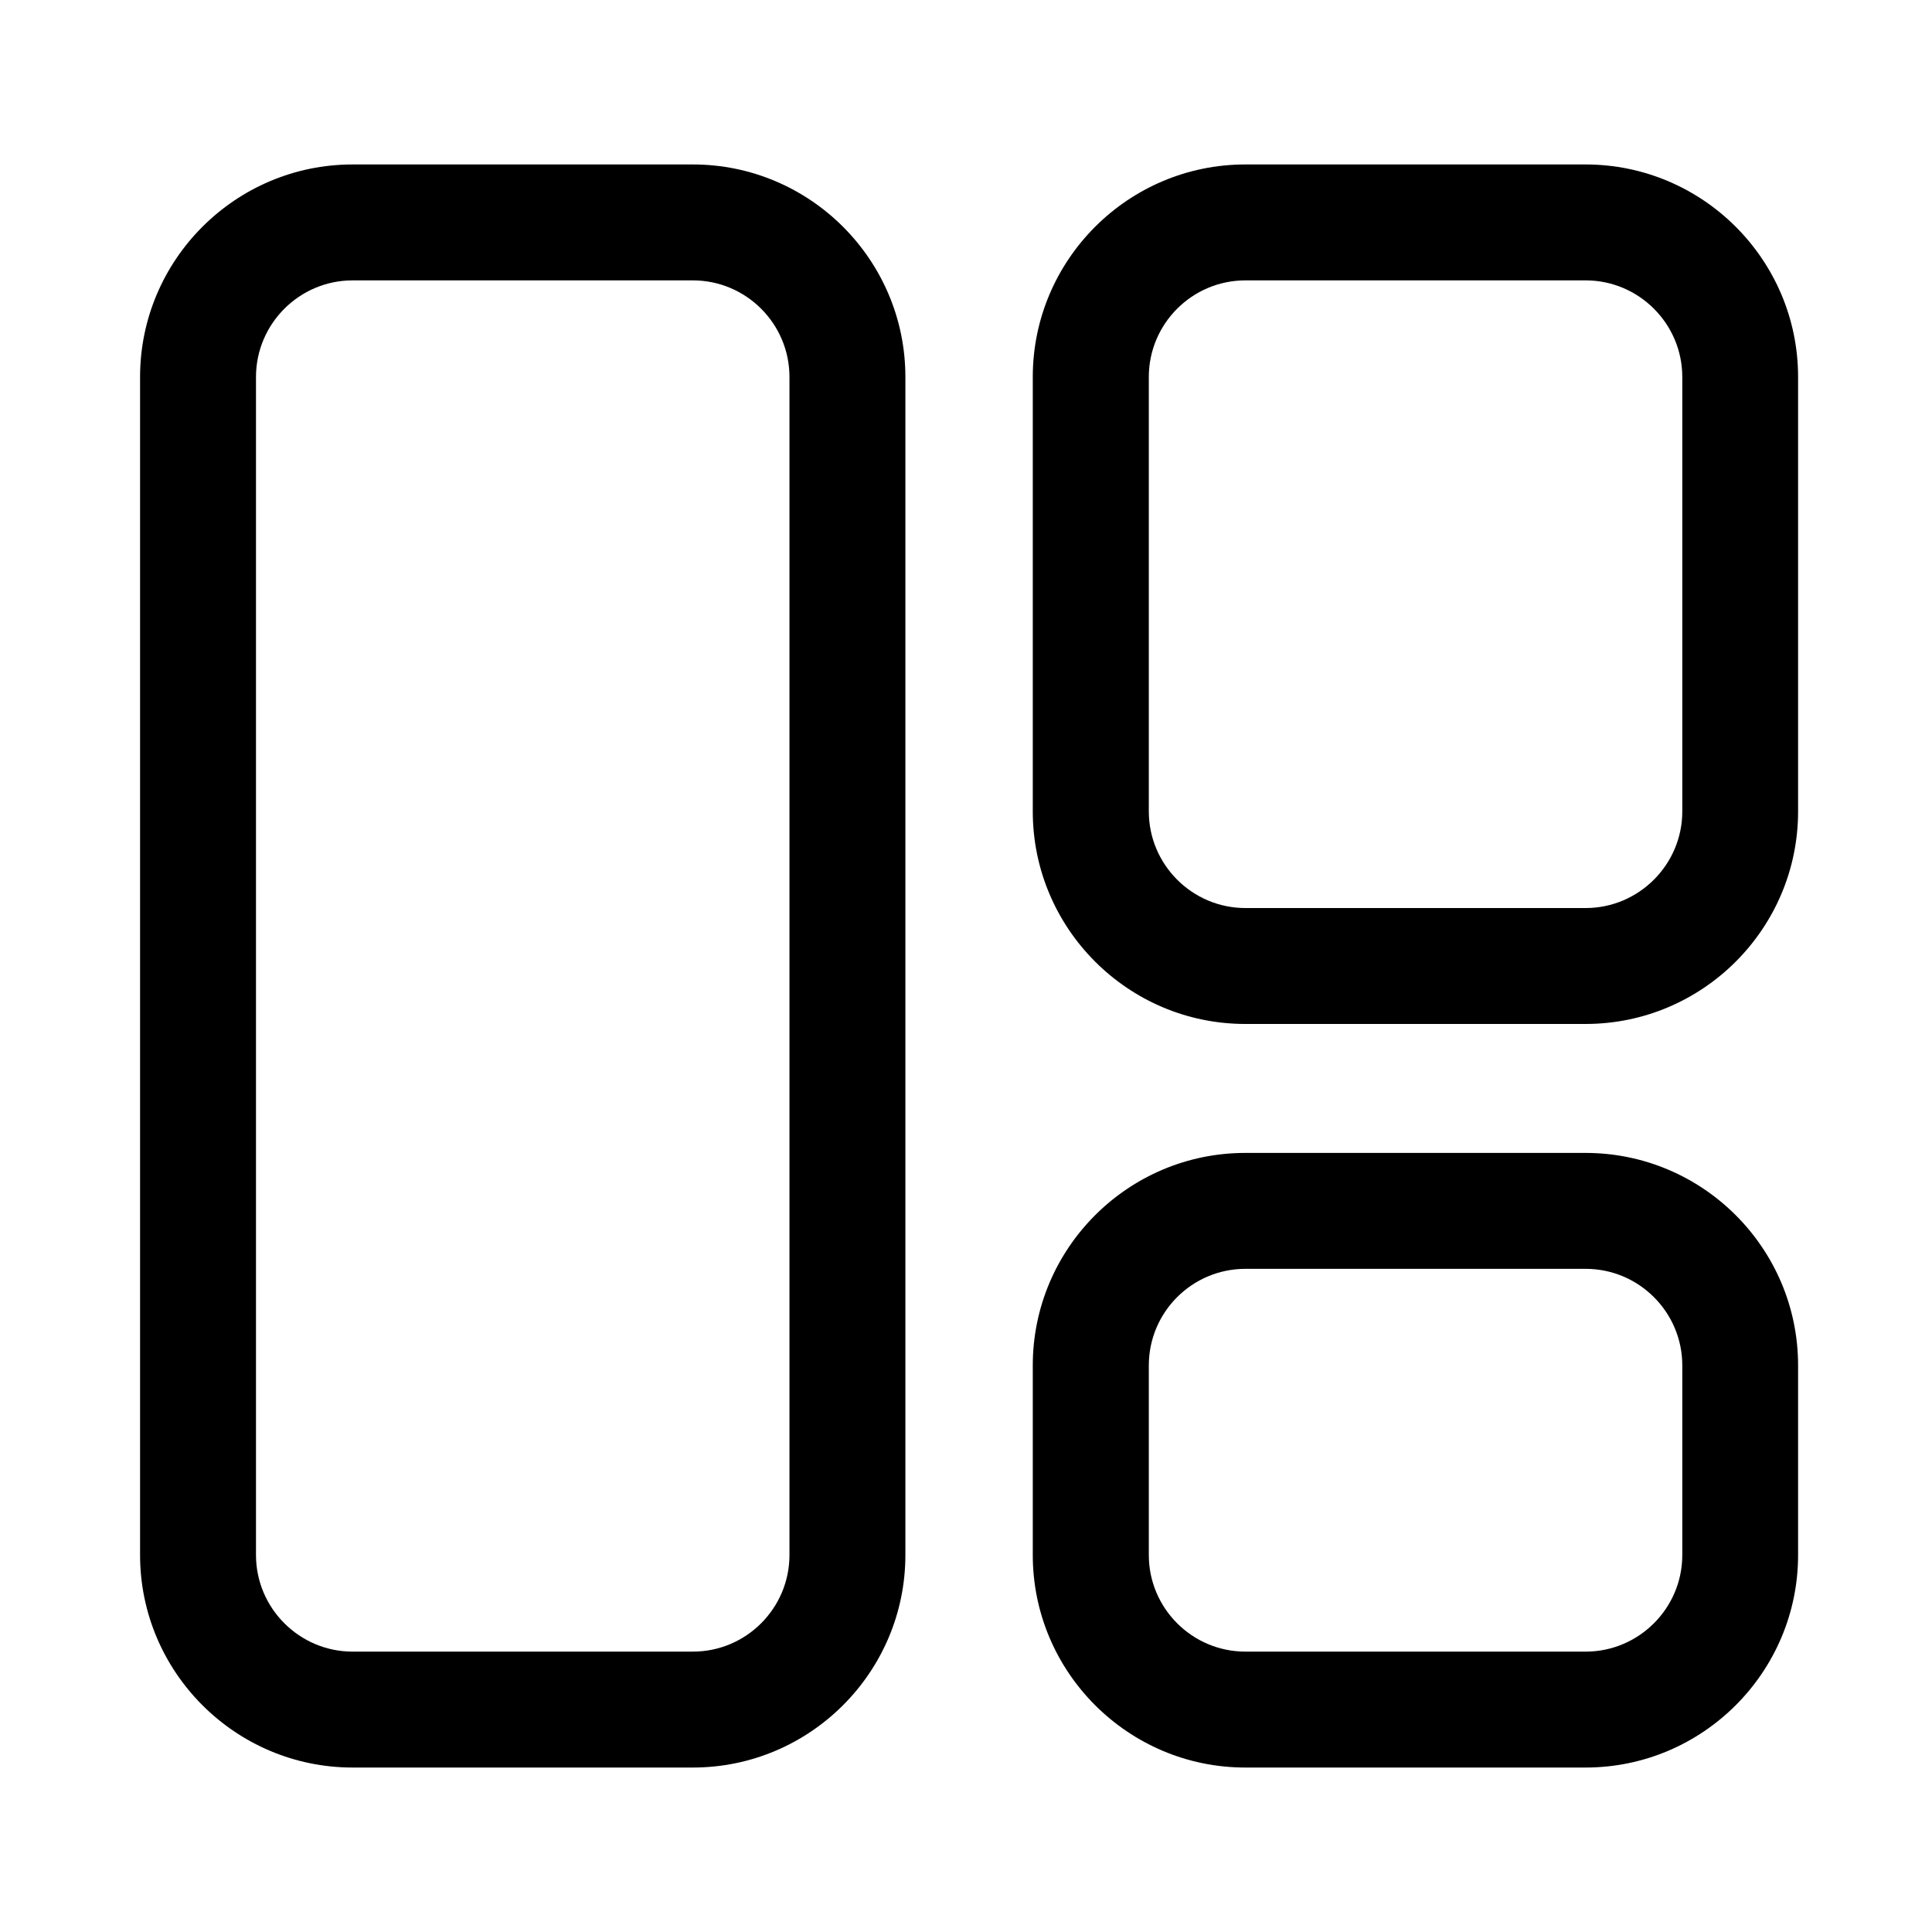 <?xml version="1.0" standalone="no"?><!DOCTYPE svg PUBLIC "-//W3C//DTD SVG 1.1//EN" "http://www.w3.org/Graphics/SVG/1.1/DTD/svg11.dtd"><svg class="icon" width="100px" height="100.00px" viewBox="0 0 1024 1024" version="1.1" xmlns="http://www.w3.org/2000/svg"><path d="M367.232 936.832H186.88c-62.08 0-112.64-50.56-112.64-112.64V199.808c0-62.08 50.56-112.64 112.64-112.64h180.352c62.08 0 112.64 50.56 112.64 112.64v624.384c0 62.08-50.56 112.64-112.64 112.64zM186.88 148.608c-28.16 0-51.2 22.976-51.2 51.2v624.384c0 28.224 23.04 51.2 51.2 51.2h180.352c28.224 0 51.2-22.976 51.2-51.2V199.808c0-28.224-22.976-51.2-51.2-51.2H186.88zM840.384 542.72h-180.352c-62.08 0-112.64-50.56-112.64-112.64V199.808c0-62.08 50.56-112.64 112.64-112.64h180.352c62.08 0 112.64 50.56 112.64 112.64V430.08c0 62.08-50.56 112.64-112.64 112.64z m-180.288-394.112c-28.224 0-51.2 22.976-51.2 51.2V430.08c0 28.16 22.976 51.2 51.2 51.2h180.352c28.16 0 51.2-23.04 51.2-51.2V199.808c0-28.224-23.04-51.2-51.2-51.2h-180.352zM840.384 936.832h-180.352c-62.08 0-112.64-50.56-112.64-112.64v-100.48c0-62.144 50.56-112.64 112.64-112.64h180.352c62.08 0 112.64 50.496 112.64 112.64v100.48c0 62.08-50.56 112.64-112.64 112.64z m-180.288-264.32c-28.224 0-51.2 22.912-51.2 51.2v100.48c0 28.224 22.976 51.2 51.2 51.2h180.352c28.16 0 51.2-22.976 51.2-51.2v-100.48c0-28.288-23.04-51.2-51.2-51.2h-180.352z" /></svg>